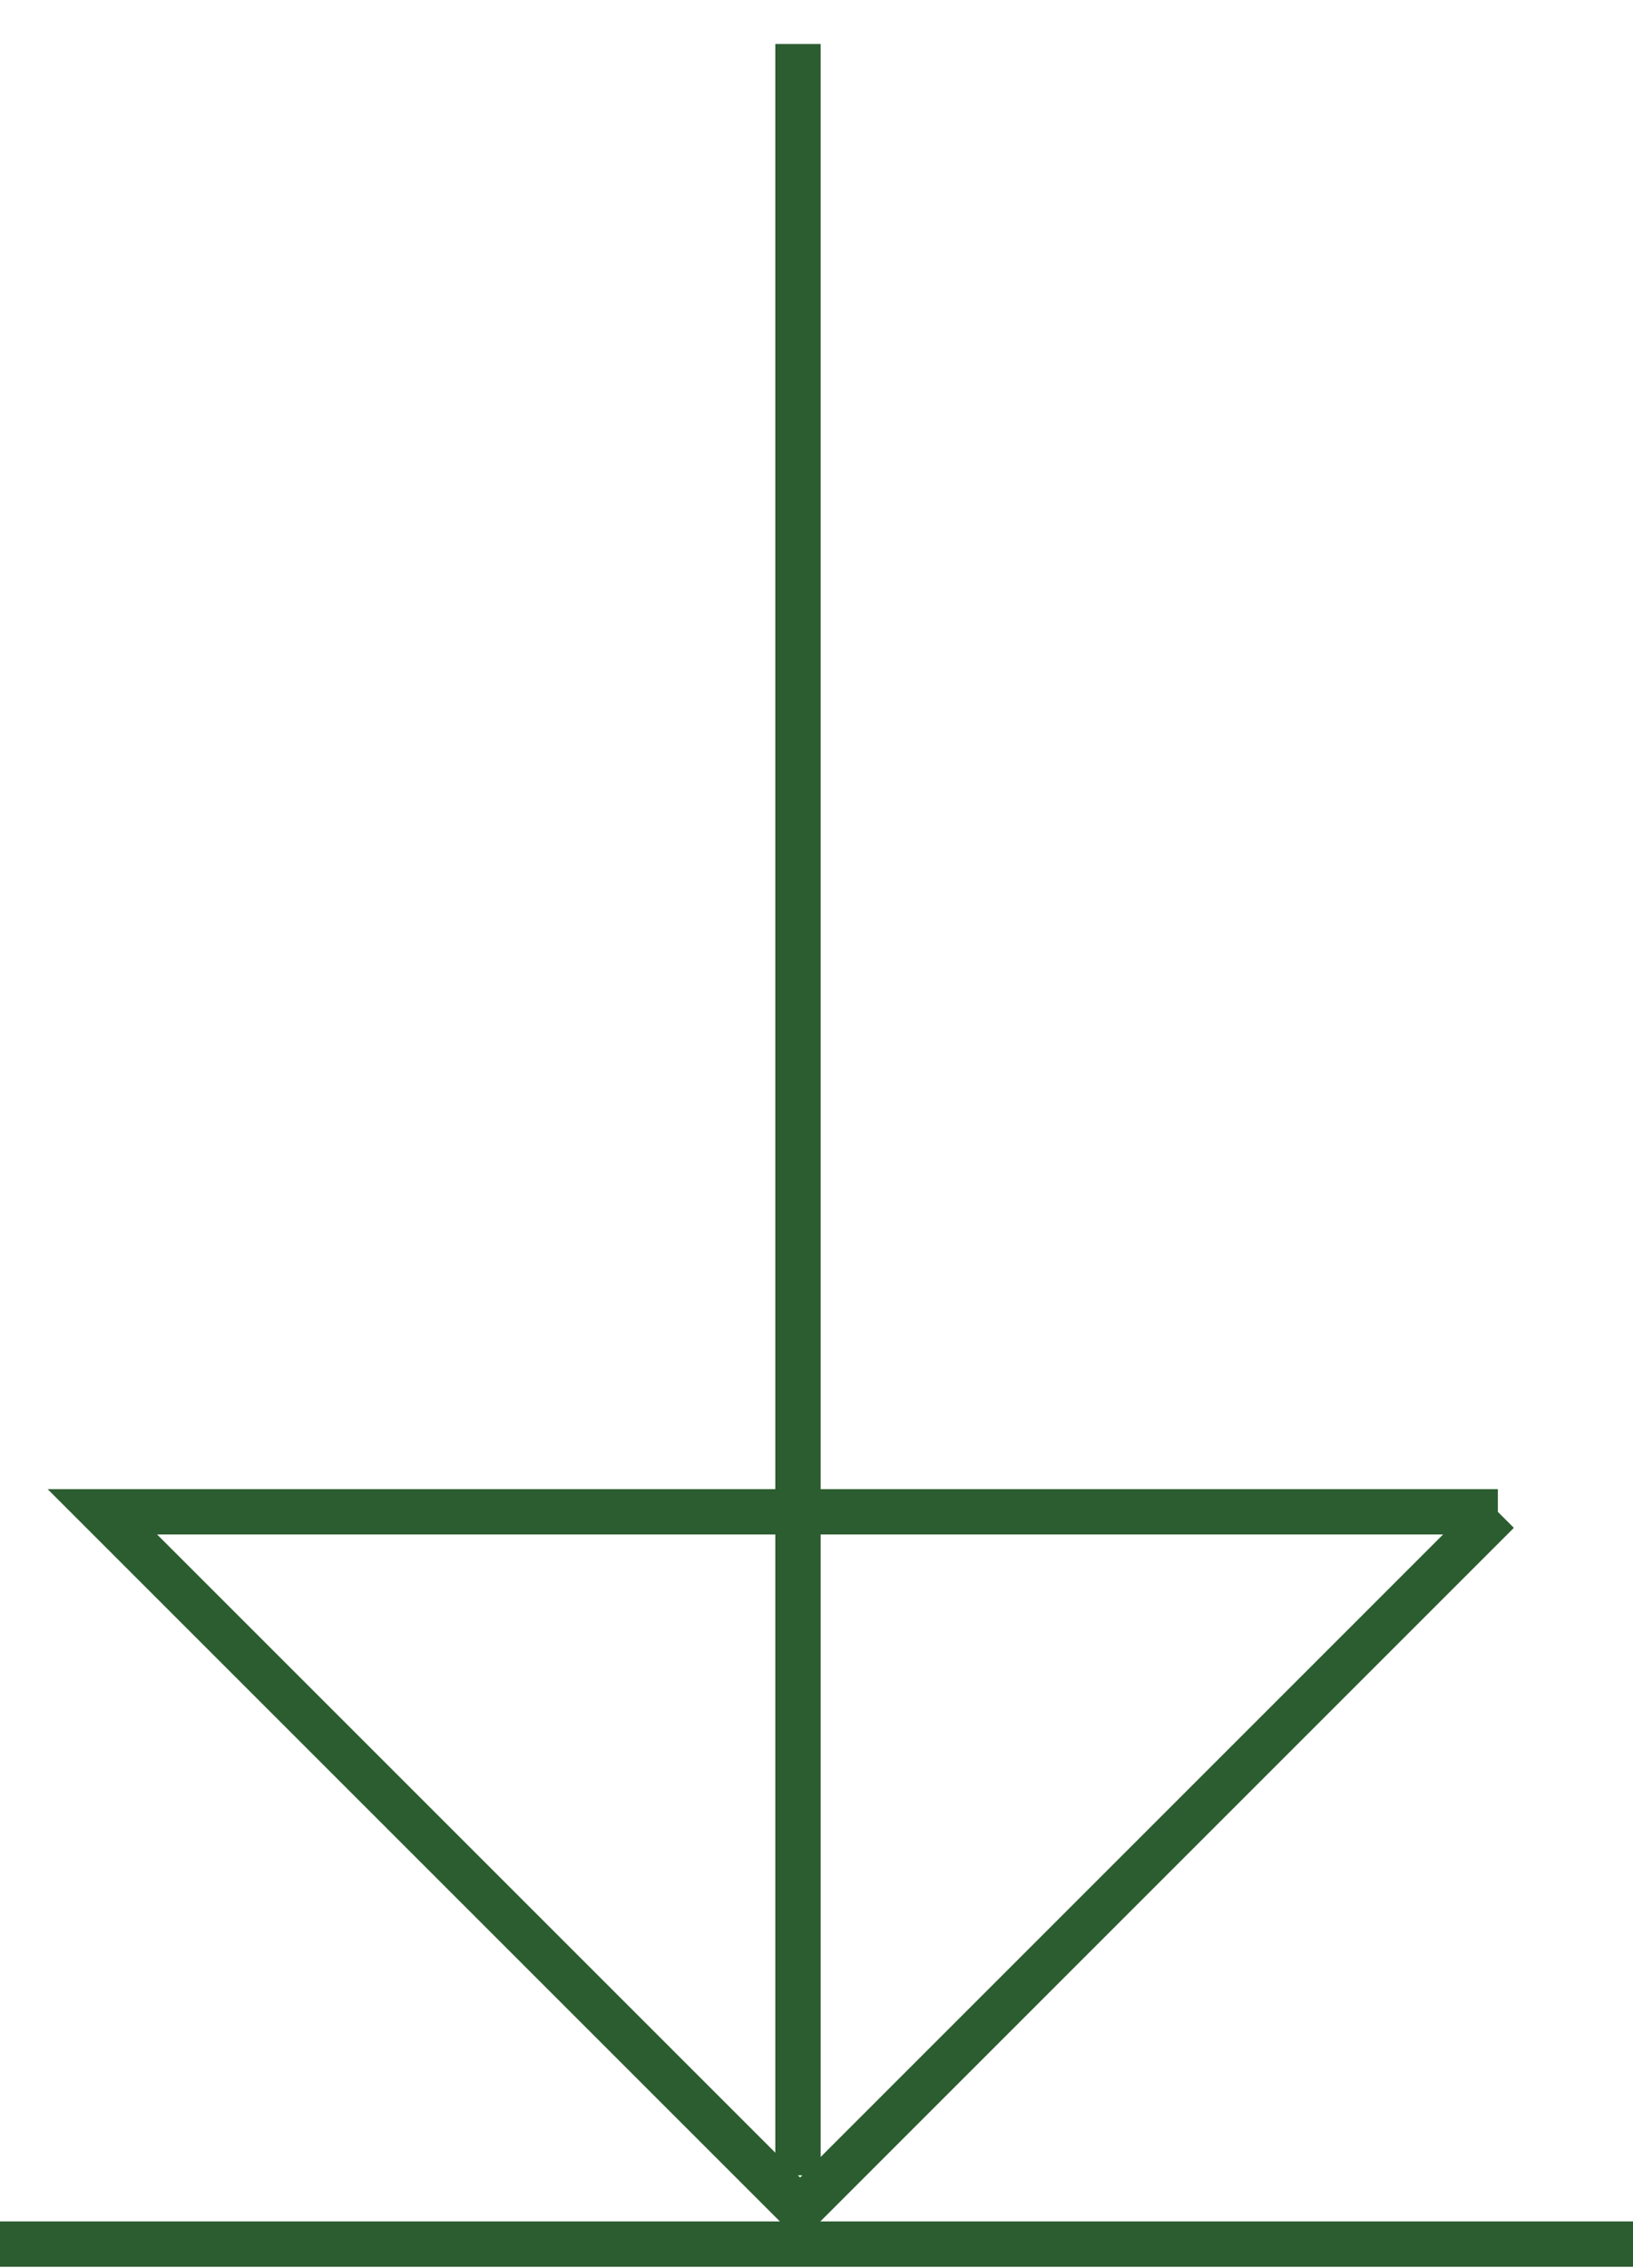 <svg xmlns="http://www.w3.org/2000/svg" width="36" height="50" viewBox="0 0 36 50">
    <g fill="none" fill-rule="nonzero" stroke="#2C5D30">
        <path d="M33.021 33.327H2.257l15.382 15.382L33.02 33.327z"/>
        <path stroke-linecap="square" d="M17.592 1.47v45.983M35.5 49.47H.5"/>
    </g>
</svg>

